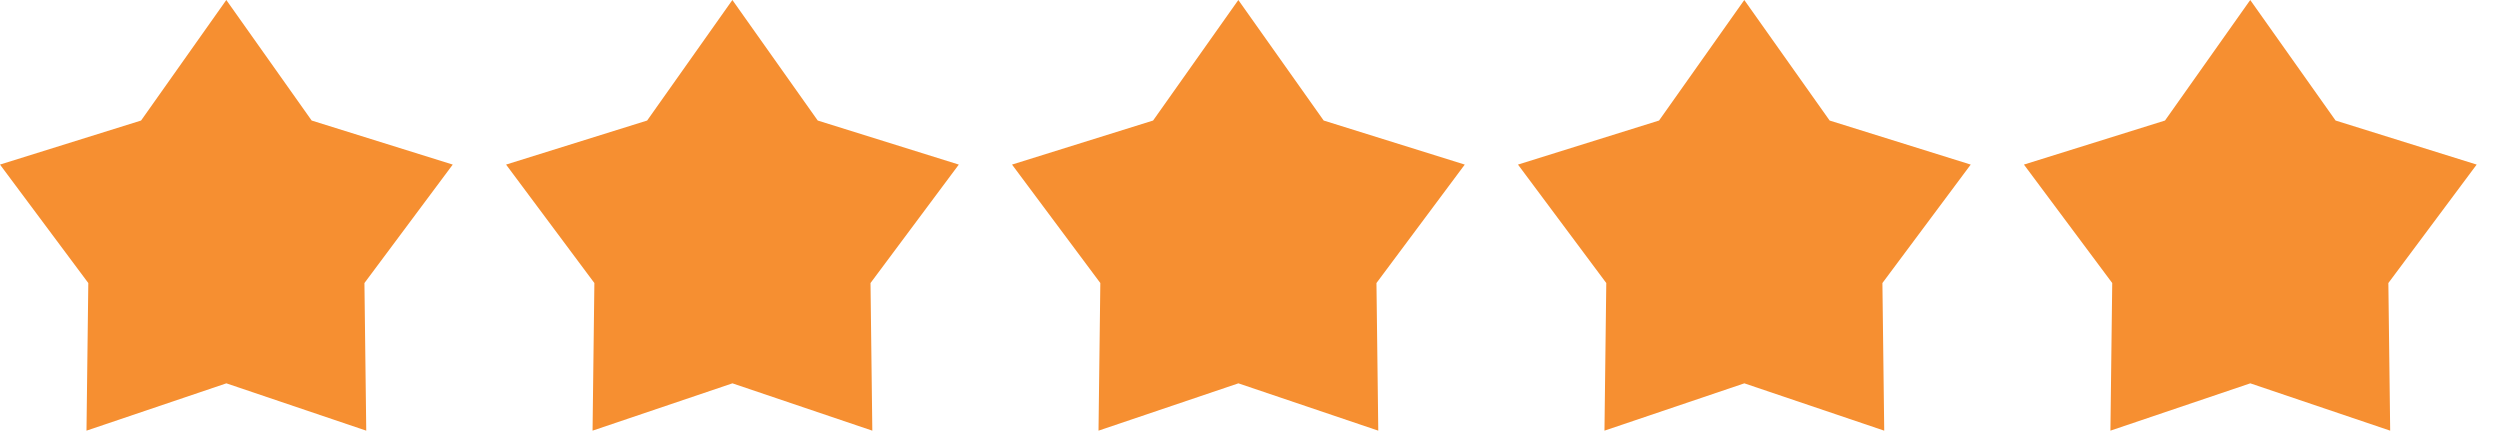 <svg width="84" height="15" viewBox="0 0 84 15" fill="none" xmlns="http://www.w3.org/2000/svg">
<g clip-path="url(#clip0_279_376)">
<path d="M7.604 0L10.472 4.05L15.212 5.53L12.245 9.51L12.306 14.47L7.606 12.88L2.906 14.47L2.967 9.51L0 5.53L4.74 4.05L7.604 0Z" fill="#F68F31"/>
</g>
<g clip-path="url(#clip1_279_376)">
<path d="M24.608 0L27.476 4.05L32.216 5.53L29.249 9.51L29.31 14.47L24.61 12.88L19.91 14.47L19.971 9.51L17.004 5.53L21.744 4.05L24.608 0Z" fill="#F68F31"/>
</g>
<g clip-path="url(#clip2_279_376)">
<path d="M41.608 0L44.476 4.05L49.216 5.53L46.249 9.51L46.31 14.47L41.61 12.88L36.91 14.47L36.971 9.51L34.004 5.53L38.744 4.05L41.608 0Z" fill="#F68F31"/>
</g>
<g clip-path="url(#clip3_279_376)">
<path d="M58.608 0L61.476 4.05L66.216 5.53L63.249 9.51L63.31 14.47L58.61 12.88L53.91 14.47L53.971 9.51L51.004 5.53L55.744 4.05L58.608 0Z" fill="#F68F31"/>
</g>
<g clip-path="url(#clip4_279_376)">
<path d="M75.608 0L78.476 4.05L83.216 5.53L80.249 9.51L80.31 14.47L75.61 12.88L70.91 14.47L70.971 9.51L68.004 5.53L72.744 4.05L75.608 0Z" fill="#F68F31"/>
</g>
<defs>
<clipPath id="clip0_279_376">
<rect width="15.216" height="14.47" fill="white"/>
</clipPath>
<clipPath id="clip1_279_376">
<rect width="15.216" height="14.47" fill="white" transform="translate(17)"/>
</clipPath>
<clipPath id="clip2_279_376">
<rect width="15.216" height="14.47" fill="white" transform="translate(34)"/>
</clipPath>
<clipPath id="clip3_279_376">
<rect width="15.216" height="14.47" fill="white" transform="translate(51)"/>
</clipPath>
<clipPath id="clip4_279_376">
<rect width="15.216" height="14.47" fill="white" transform="translate(68)"/>
</clipPath>
</defs>
</svg>

